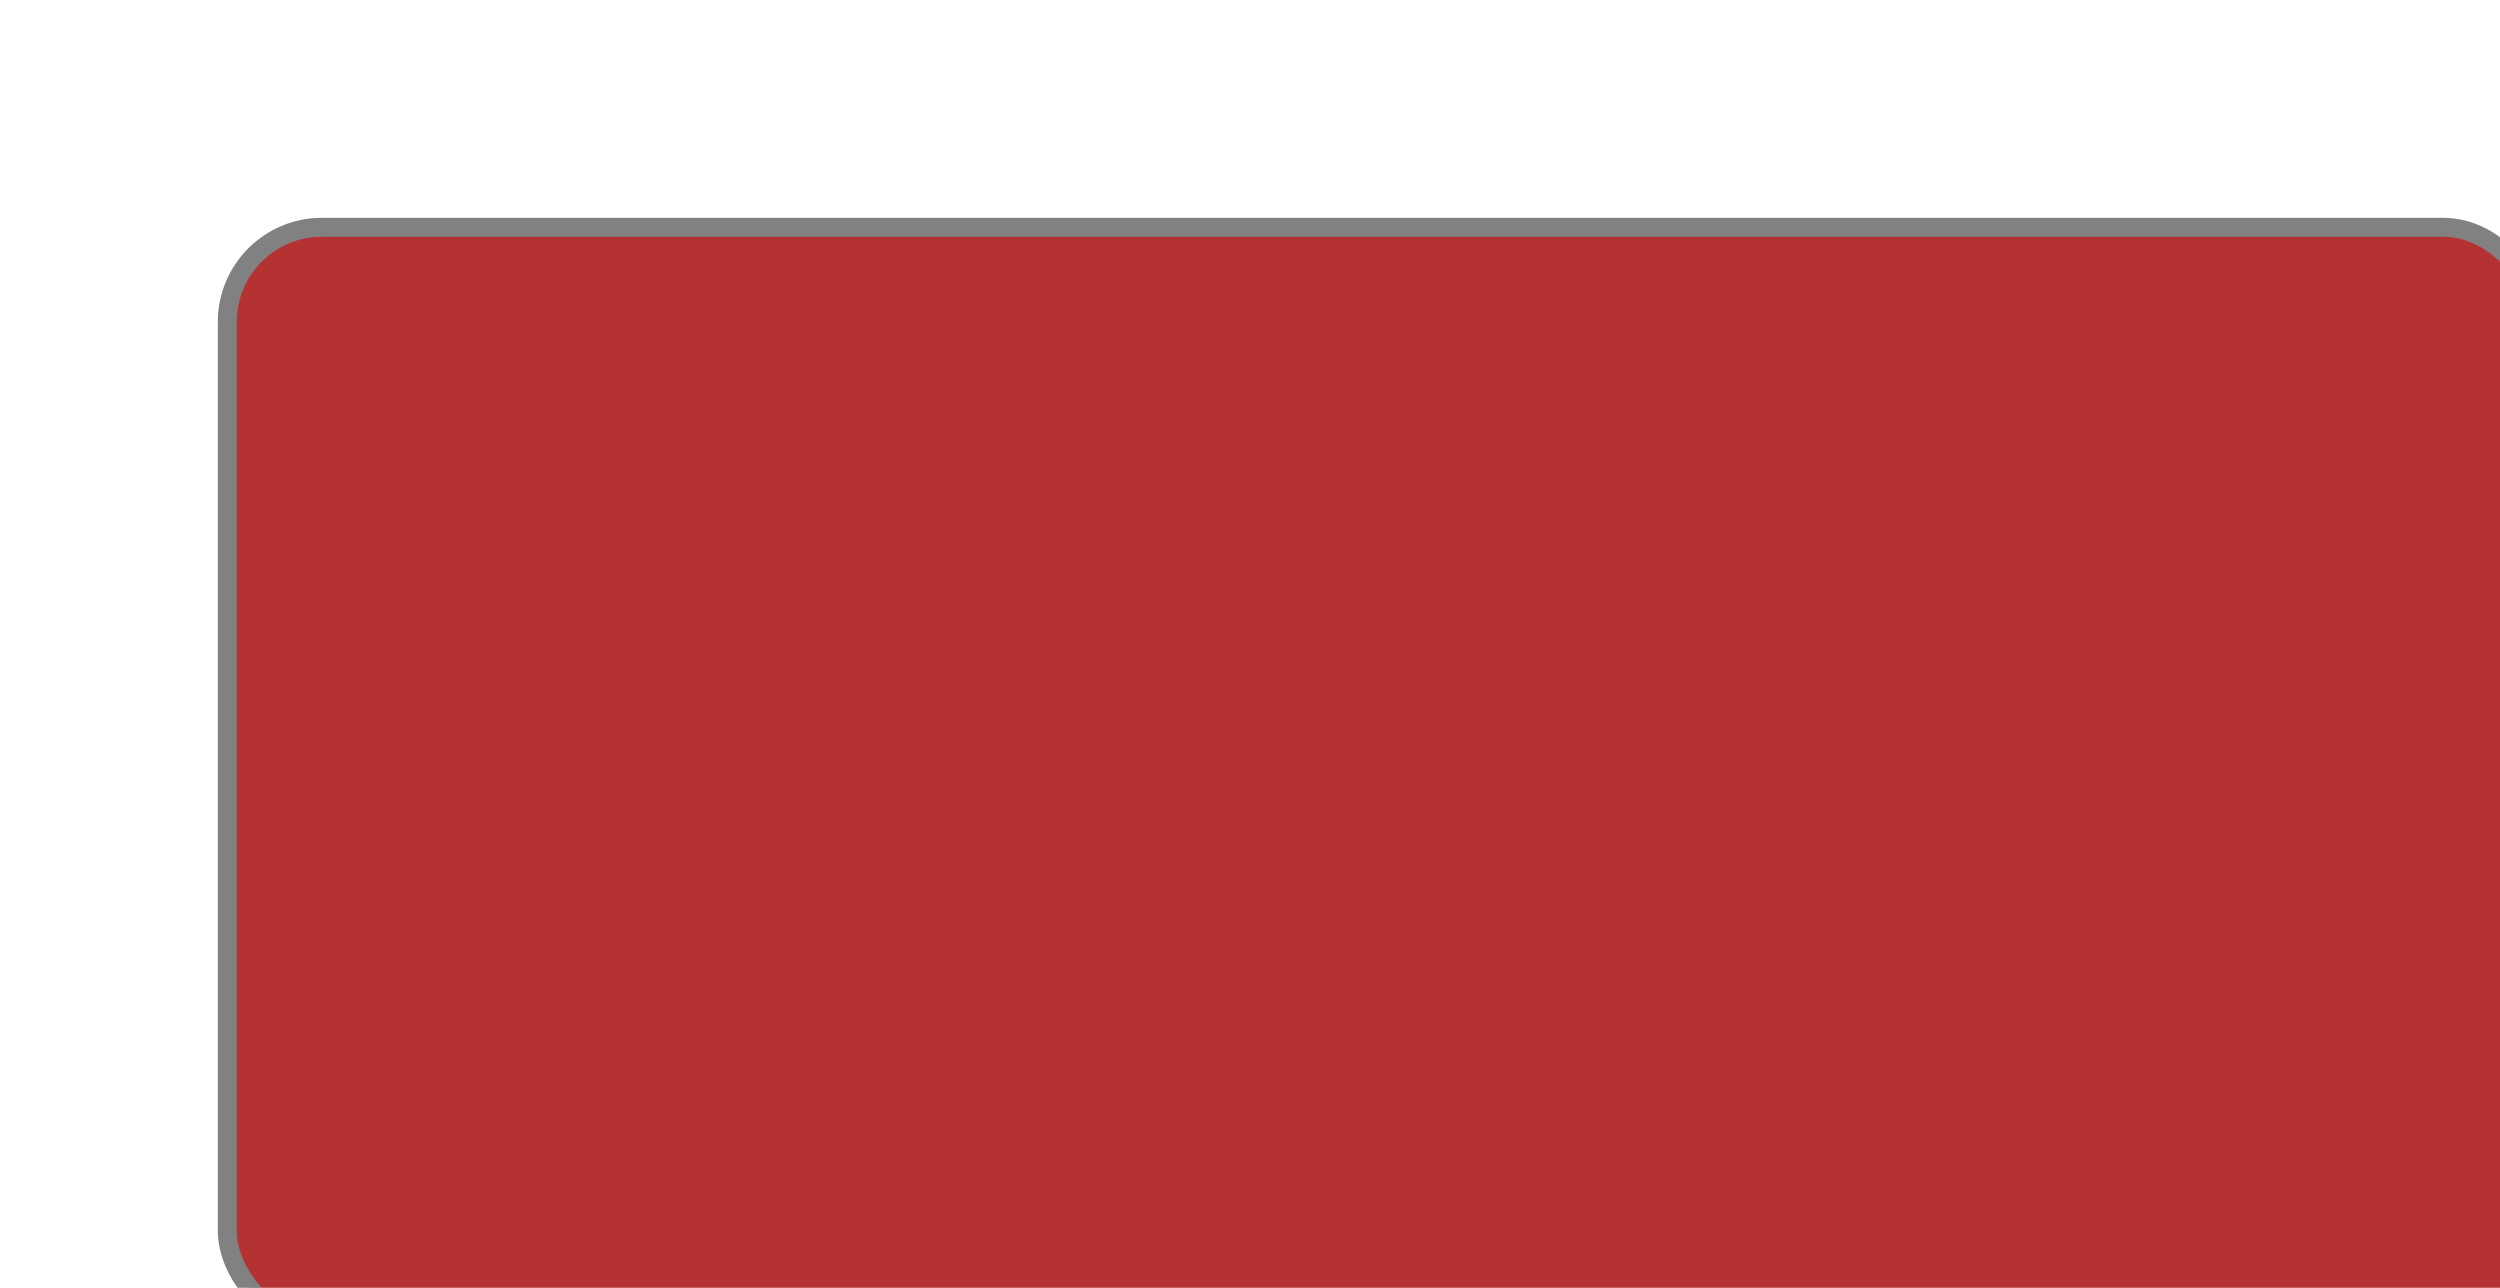 <svg width="132" height="68" viewBox="0 0 132 68" fill="none" xmlns="http://www.w3.org/2000/svg">
<g filter="url(#filter0_di_4_55)">
<rect x="5" y="1" width="122" height="58" rx="5" fill="#B53232"/>
<rect x="5" y="1" width="122" height="58" rx="5" stroke="#818181"/>
</g>
<defs>
<filter id="filter0_di_4_55" x="0.5" y="0.5" width="134" height="67" filterUnits="userSpaceOnUse" color-interpolation-filters="sRGB">
<feFlood flood-opacity="0" result="BackgroundImageFix"/>
<feColorMatrix in="SourceAlpha" type="matrix" values="0 0 0 0 0 0 0 0 0 0 0 0 0 0 0 0 0 0 127 0" result="hardAlpha"/>
<feOffset dy="4"/>
<feGaussianBlur stdDeviation="2"/>
<feComposite in2="hardAlpha" operator="out"/>
<feColorMatrix type="matrix" values="0 0 0 0 0 0 0 0 0 0 0 0 0 0 0 0 0 0 0.25 0"/>
<feBlend mode="normal" in2="BackgroundImageFix" result="effect1_dropShadow_4_55"/>
<feBlend mode="normal" in="SourceGraphic" in2="effect1_dropShadow_4_55" result="shape"/>
<feColorMatrix in="SourceAlpha" type="matrix" values="0 0 0 0 0 0 0 0 0 0 0 0 0 0 0 0 0 0 127 0" result="hardAlpha"/>
<feOffset dx="7" dy="7"/>
<feGaussianBlur stdDeviation="3.5"/>
<feComposite in2="hardAlpha" operator="arithmetic" k2="-1" k3="1"/>
<feColorMatrix type="matrix" values="0 0 0 0 0.883 0 0 0 0 0.559 0 0 0 0 0.559 0 0 0 1 0"/>
<feBlend mode="normal" in2="shape" result="effect2_innerShadow_4_55"/>
</filter>
</defs>
</svg>
